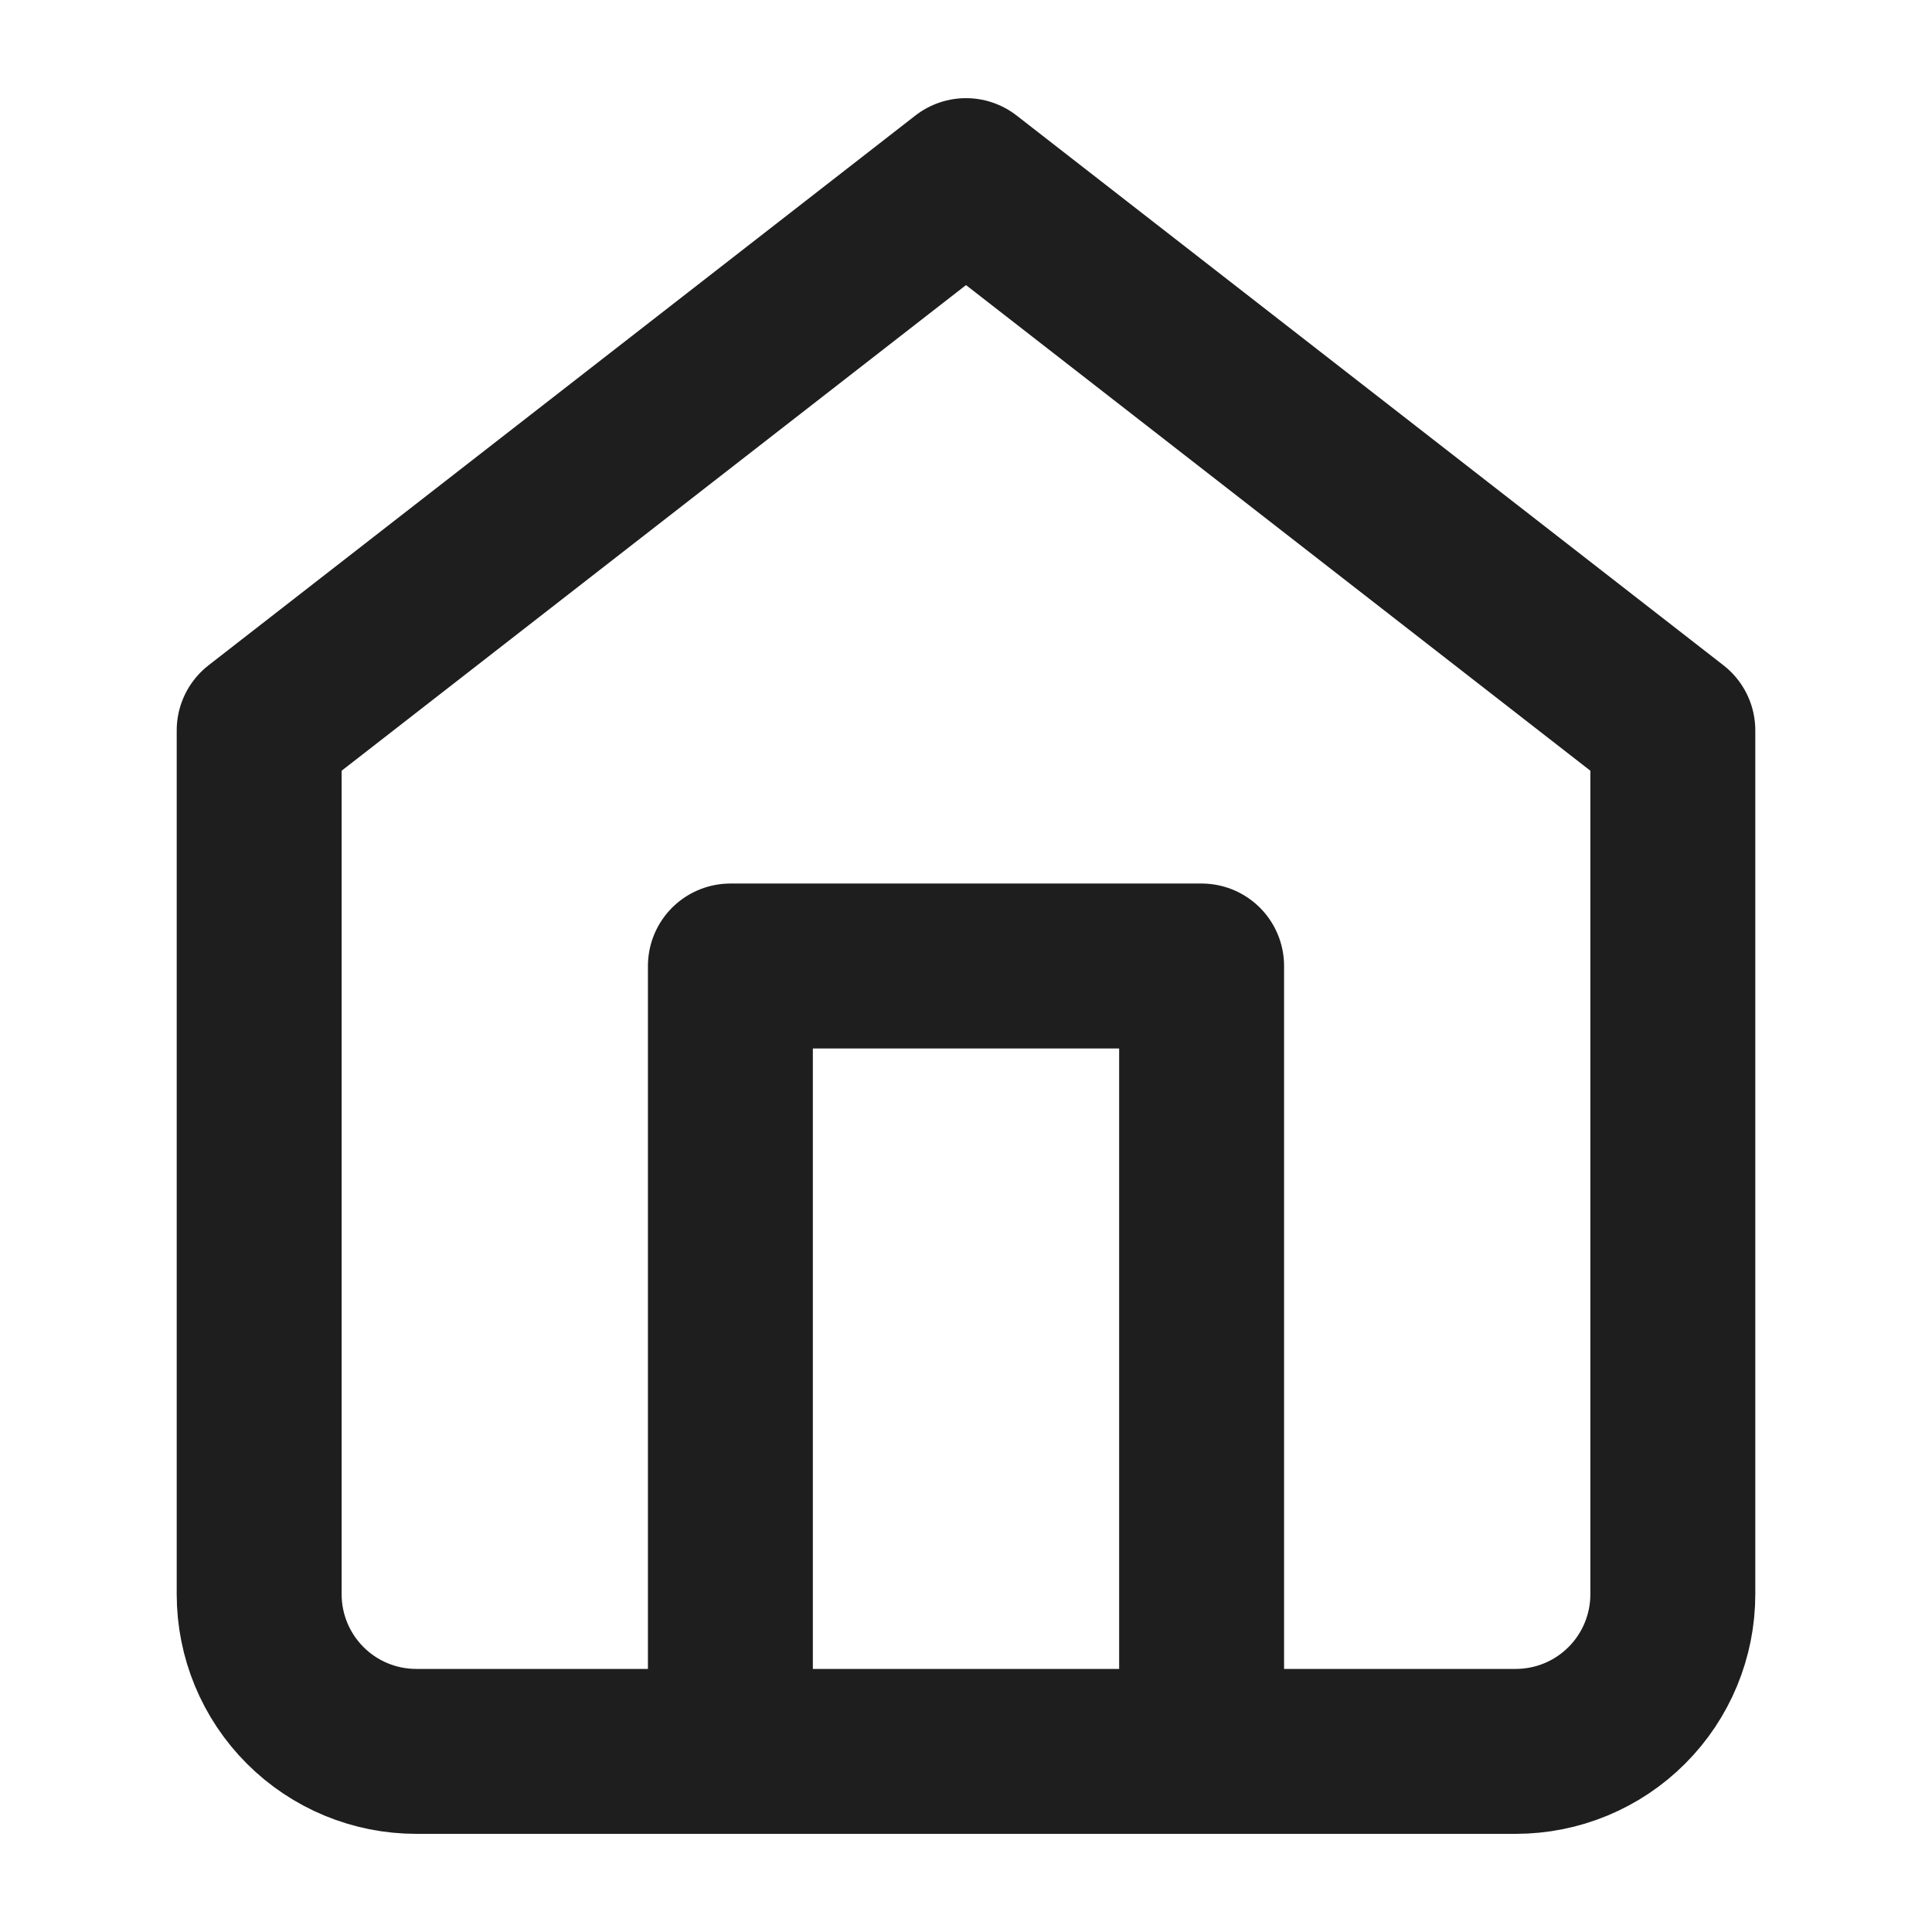 <svg width="30" height="30" viewBox="0 0 40 41" fill="none" xmlns="http://www.w3.org/2000/svg">
<path d="M15 37.167V20.5H25V37.167M5 15.5L20 3.833L35 15.5V33.833C35 34.717 34.649 35.565 34.024 36.19C33.399 36.816 32.551 37.167 31.667 37.167H8.333C7.449 37.167 6.601 36.816 5.976 36.19C5.351 35.565 5 34.717 5 33.833V15.5Z" stroke="#1E1E1E" stroke-width="3.5" stroke-linecap="round" stroke-linejoin="round"/>
</svg>
